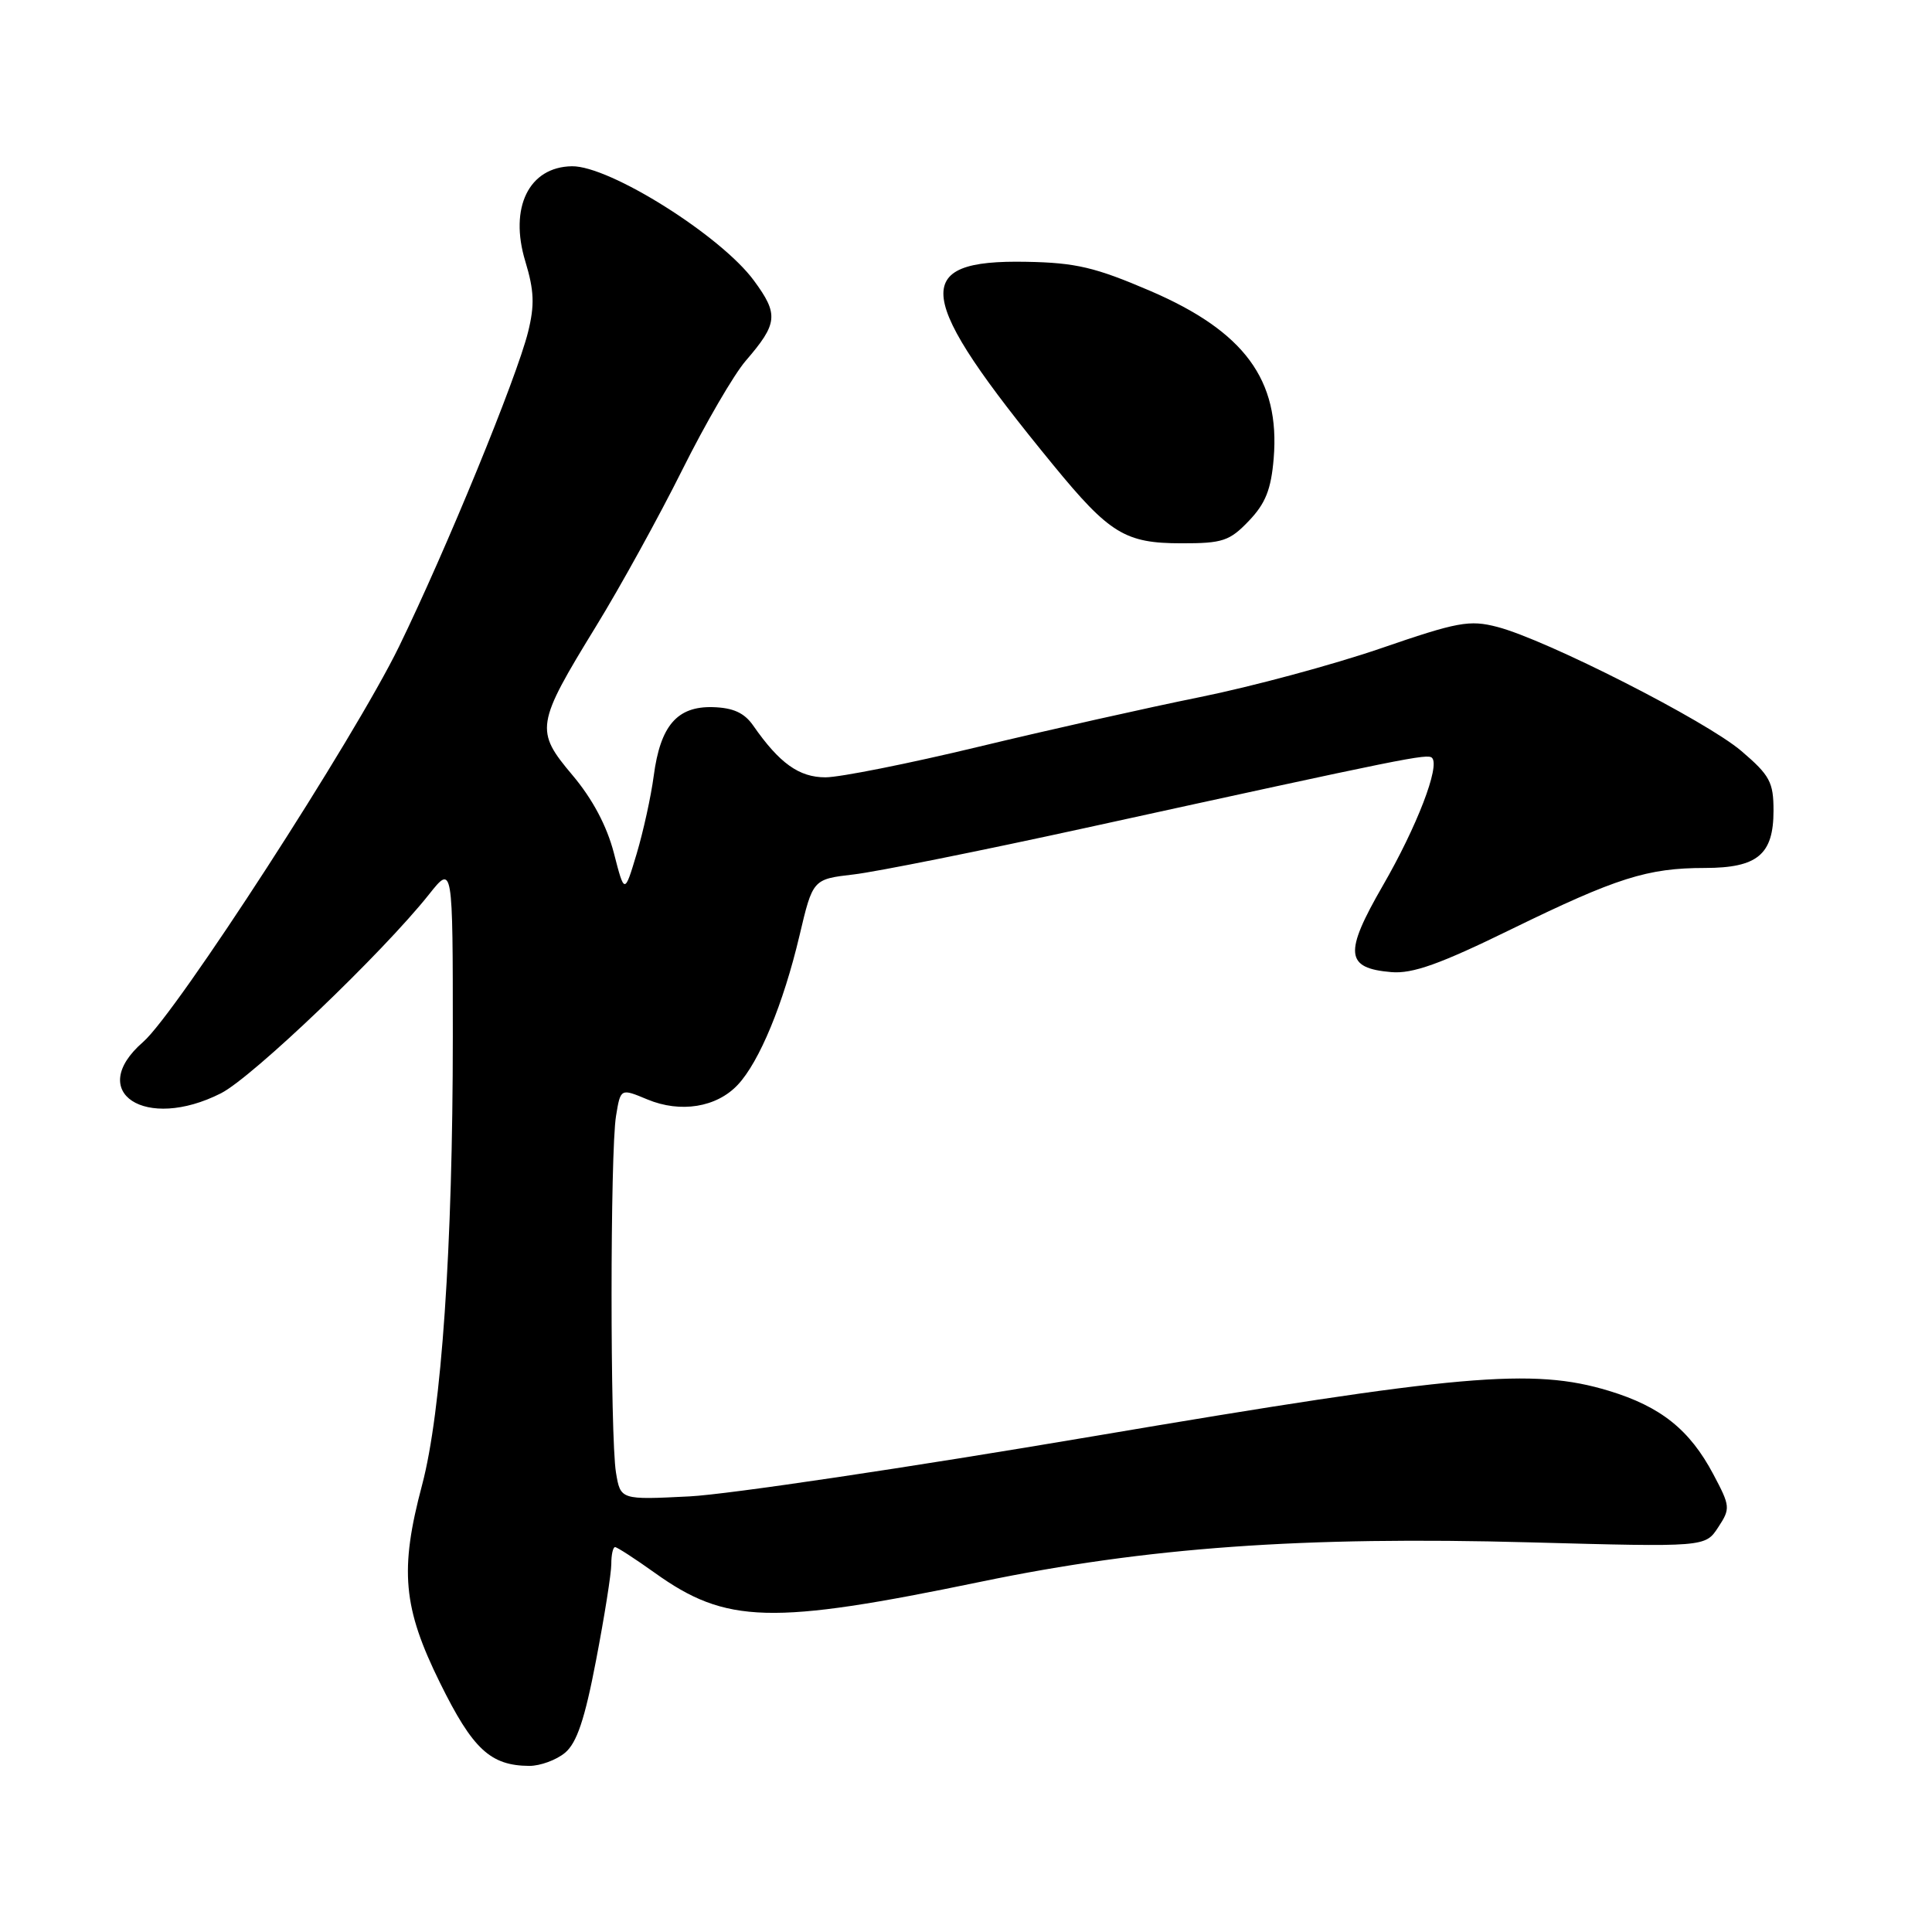 <?xml version="1.0" encoding="UTF-8" standalone="no"?>
<!DOCTYPE svg PUBLIC "-//W3C//DTD SVG 1.1//EN" "http://www.w3.org/Graphics/SVG/1.1/DTD/svg11.dtd" >
<svg xmlns="http://www.w3.org/2000/svg" xmlns:xlink="http://www.w3.org/1999/xlink" version="1.1" viewBox="0 0 256 256">
 <g >
 <path fill="currentColor"
d=" M 74.87 232.25 C 76.43 230.95 77.49 227.81 78.98 220.00 C 80.09 214.22 81.00 208.49 81.00 207.25 C 81.00 206.01 81.22 205.00 81.50 205.00 C 81.77 205.00 84.13 206.53 86.75 208.40 C 96.22 215.19 102.16 215.35 130.01 209.58 C 151.95 205.03 172.60 203.55 202.73 204.37 C 225.95 205.00 225.95 205.00 227.66 202.39 C 229.31 199.88 229.28 199.60 227.02 195.34 C 223.89 189.44 220.06 186.38 213.18 184.29 C 203.08 181.23 193.52 182.07 145.00 190.29 C 120.52 194.44 96.39 198.03 91.36 198.28 C 82.22 198.74 82.22 198.74 81.62 195.12 C 80.84 190.40 80.84 152.58 81.63 147.85 C 82.23 144.20 82.23 144.20 85.78 145.68 C 90.17 147.51 94.96 146.74 97.77 143.73 C 100.62 140.69 103.80 133.01 105.93 124.00 C 107.70 116.50 107.70 116.50 113.10 115.87 C 116.07 115.53 129.97 112.74 144.00 109.67 C 186.52 100.36 189.16 99.83 189.75 100.42 C 190.84 101.50 187.75 109.53 183.22 117.37 C 178.06 126.32 178.26 128.29 184.35 128.81 C 187.17 129.05 190.79 127.76 200.25 123.13 C 214.22 116.31 218.30 115.01 225.92 115.01 C 232.88 115.00 235.00 113.23 235.00 107.42 C 235.00 103.64 234.52 102.74 230.75 99.52 C 226.09 95.53 204.93 84.77 198.40 83.07 C 194.71 82.11 193.16 82.40 182.90 85.93 C 176.63 88.08 165.88 90.98 159.00 92.37 C 152.12 93.76 138.93 96.72 129.67 98.95 C 120.42 101.18 111.28 103.00 109.38 103.00 C 105.88 103.00 103.28 101.14 99.81 96.15 C 98.63 94.45 97.15 93.78 94.46 93.70 C 89.72 93.57 87.50 96.15 86.62 102.82 C 86.26 105.54 85.24 110.18 84.36 113.13 C 82.75 118.50 82.75 118.50 81.34 113.02 C 80.41 109.44 78.51 105.86 75.86 102.72 C 70.87 96.80 70.99 96.02 78.97 83.00 C 82.18 77.78 87.31 68.46 90.38 62.31 C 93.45 56.15 97.24 49.63 98.81 47.81 C 103.07 42.87 103.20 41.66 99.90 37.18 C 95.53 31.23 80.77 21.96 75.79 22.03 C 70.08 22.11 67.44 27.51 69.61 34.64 C 70.78 38.51 70.86 40.41 69.97 44.00 C 68.44 50.13 59.14 72.80 52.87 85.68 C 46.96 97.80 23.39 134.23 18.96 138.07 C 11.31 144.72 19.27 149.95 29.29 144.86 C 33.44 142.75 50.69 126.26 56.84 118.52 C 60.00 114.54 60.00 114.54 60.00 137.38 C 60.00 165.24 58.50 187.08 55.93 196.76 C 52.93 208.04 53.38 213.01 58.31 223.00 C 62.64 231.78 64.98 233.96 70.14 233.99 C 71.59 233.99 73.72 233.21 74.87 232.25 Z  M 165.48 69.02 C 167.69 66.71 168.43 64.85 168.77 60.74 C 169.63 50.34 164.89 43.91 152.40 38.54 C 145.13 35.42 142.55 34.81 136.02 34.69 C 120.50 34.39 121.12 39.12 139.53 61.58 C 147.03 70.73 149.09 71.99 156.56 71.99 C 161.99 72.00 162.93 71.69 165.48 69.02 Z "/>
</g>
</svg>